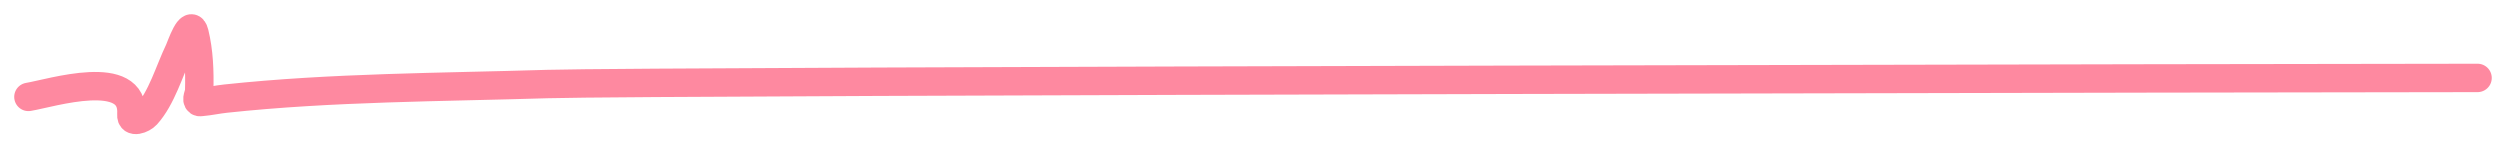 <svg width="88" height="5" viewBox="0 0 88 5" fill="none" xmlns="http://www.w3.org/2000/svg">
<path d="M1 3.411C1.801 3.279 4.743 2.34 4.624 4.035C4.602 4.358 5.023 4.193 5.155 4.046C5.696 3.447 5.958 2.495 6.303 1.777C6.367 1.644 6.71 0.609 6.845 1.161C7.006 1.818 7.031 2.519 7.012 3.192C7.008 3.322 6.887 3.507 6.994 3.582C7.02 3.601 7.058 3.592 7.09 3.589C7.376 3.565 7.658 3.501 7.944 3.471C11.69 3.071 15.509 3.074 19.27 2.958C22.915 2.846 83.563 2.743 87.21 2.743" stroke="#FE89A0" stroke-linecap="round"/>
</svg>
